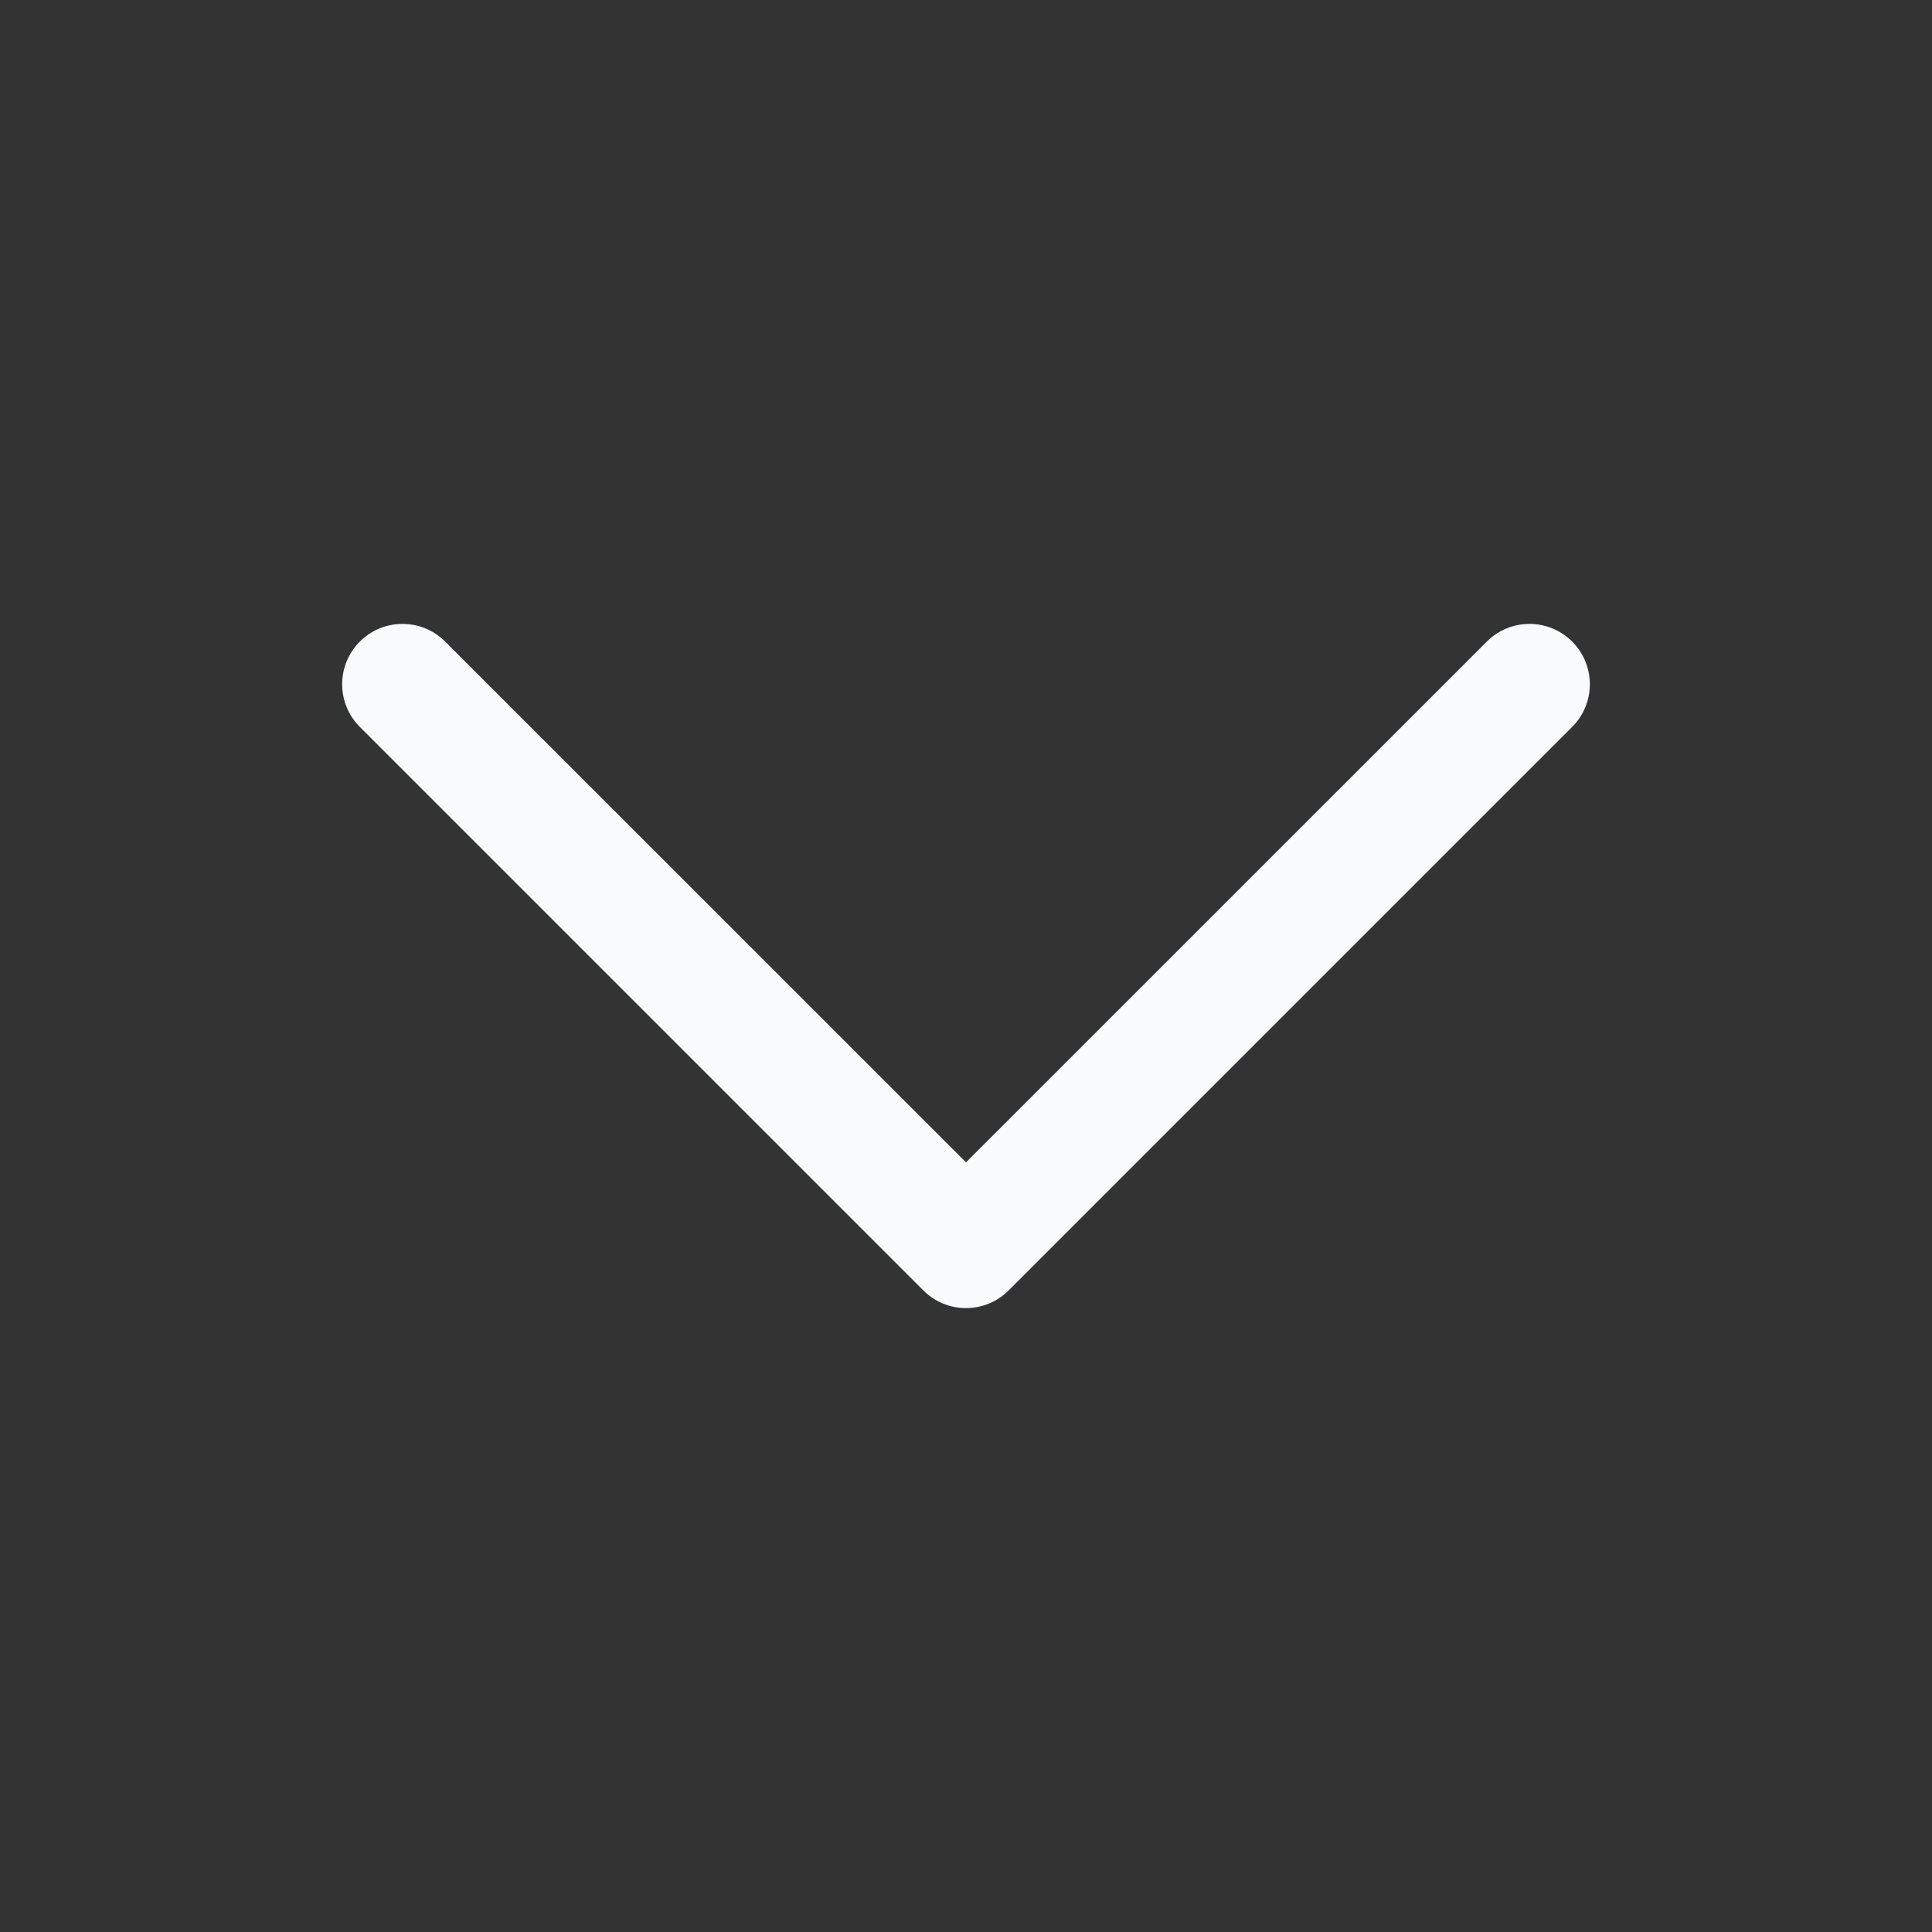 <svg width="24" height="24" viewBox="0 0 24 24" fill="none" xmlns="http://www.w3.org/2000/svg">
<rect x="0" y="0" width="24" height="24" fill="#333333" stroke="none"/>
<rect width="24" height="24" fill="none"/>
<path fill-rule="evenodd" clip-rule="evenodd" d="M4.47 7.97C4.763 7.677 5.237 7.677 5.53 7.97L12 14.439L18.47 7.97C18.763 7.677 19.237 7.677 19.53 7.97C19.823 8.263 19.823 8.737 19.53 9.03L12.53 16.03C12.237 16.323 11.763 16.323 11.47 16.03L4.47 9.03C4.177 8.737 4.177 8.263 4.47 7.97Z" fill="#F8FAFC"/>
</svg>
